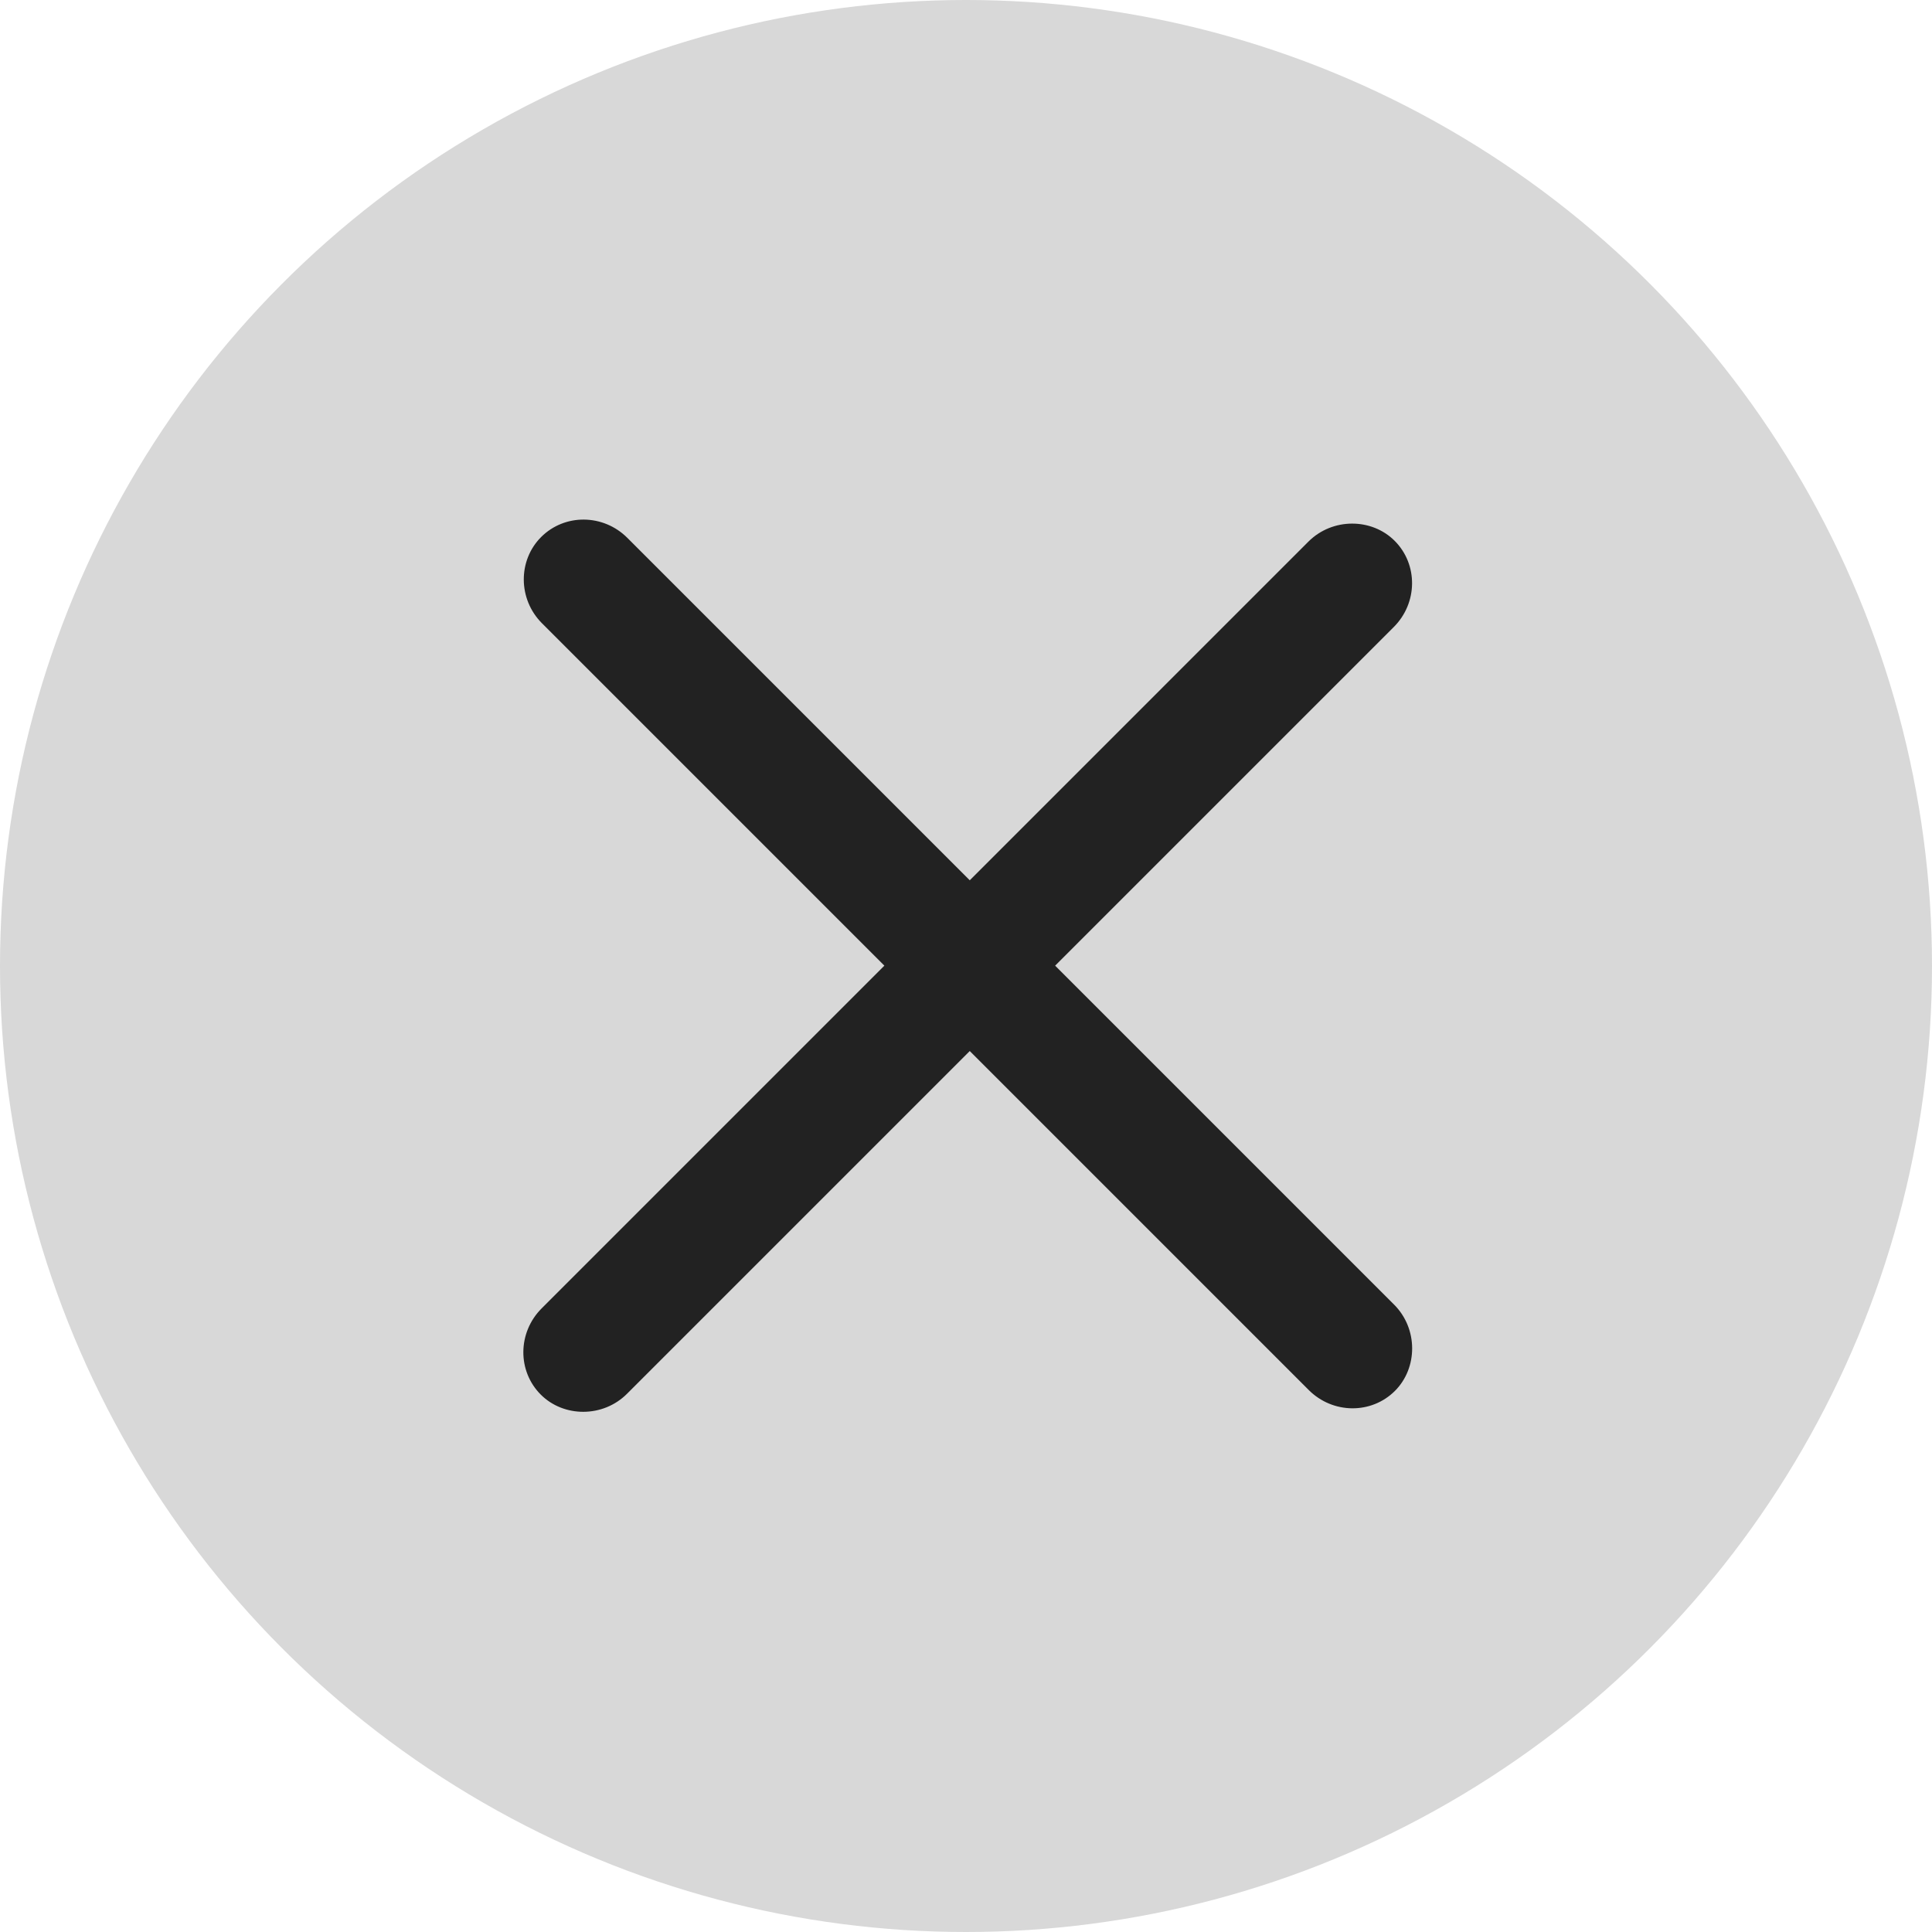 <?xml version="1.0" encoding="UTF-8"?>
<svg width="16px" height="16px" viewBox="0 0 16 16" version="1.1" xmlns="http://www.w3.org/2000/svg" xmlns:xlink="http://www.w3.org/1999/xlink">
    <!-- Generator: Sketch 42 (36781) - http://www.bohemiancoding.com/sketch -->
    <title>Group Copy 6</title>
    <desc>Created with Sketch.</desc>
    <defs></defs>
    <g id="Page-1" stroke="none" stroke-width="1" fill="none" fill-rule="evenodd">
        <g id="Group-Copy-6">
            <circle id="Oval-5" fill="#D8D8D8" cx="8" cy="8" r="8"></circle>
            <path d="M7.52,7.476 L3.51,7.476 C3.228,7.476 3,7.7 3,7.976 C3,8.249 3.228,8.476 3.51,8.476 L7.52,8.476 L7.52,12.49 C7.52,12.772 7.744,13 8.02,13 C8.288,13 8.52,12.772 8.52,12.49 L8.52,8.476 L12.49,8.476 C12.772,8.476 13,8.252 13,7.976 C13,7.708 12.772,7.476 12.49,7.476 L8.52,7.476 L8.52,3.51 C8.52,3.228 8.296,3 8.02,3 C7.752,3 7.52,3.228 7.52,3.51 L7.52,7.476 Z" id="Combined-Shape" fill="#222222" transform="translate(8, 8) rotate(45) translate(-8, -8) "></path>
        </g>
    </g>
</svg>